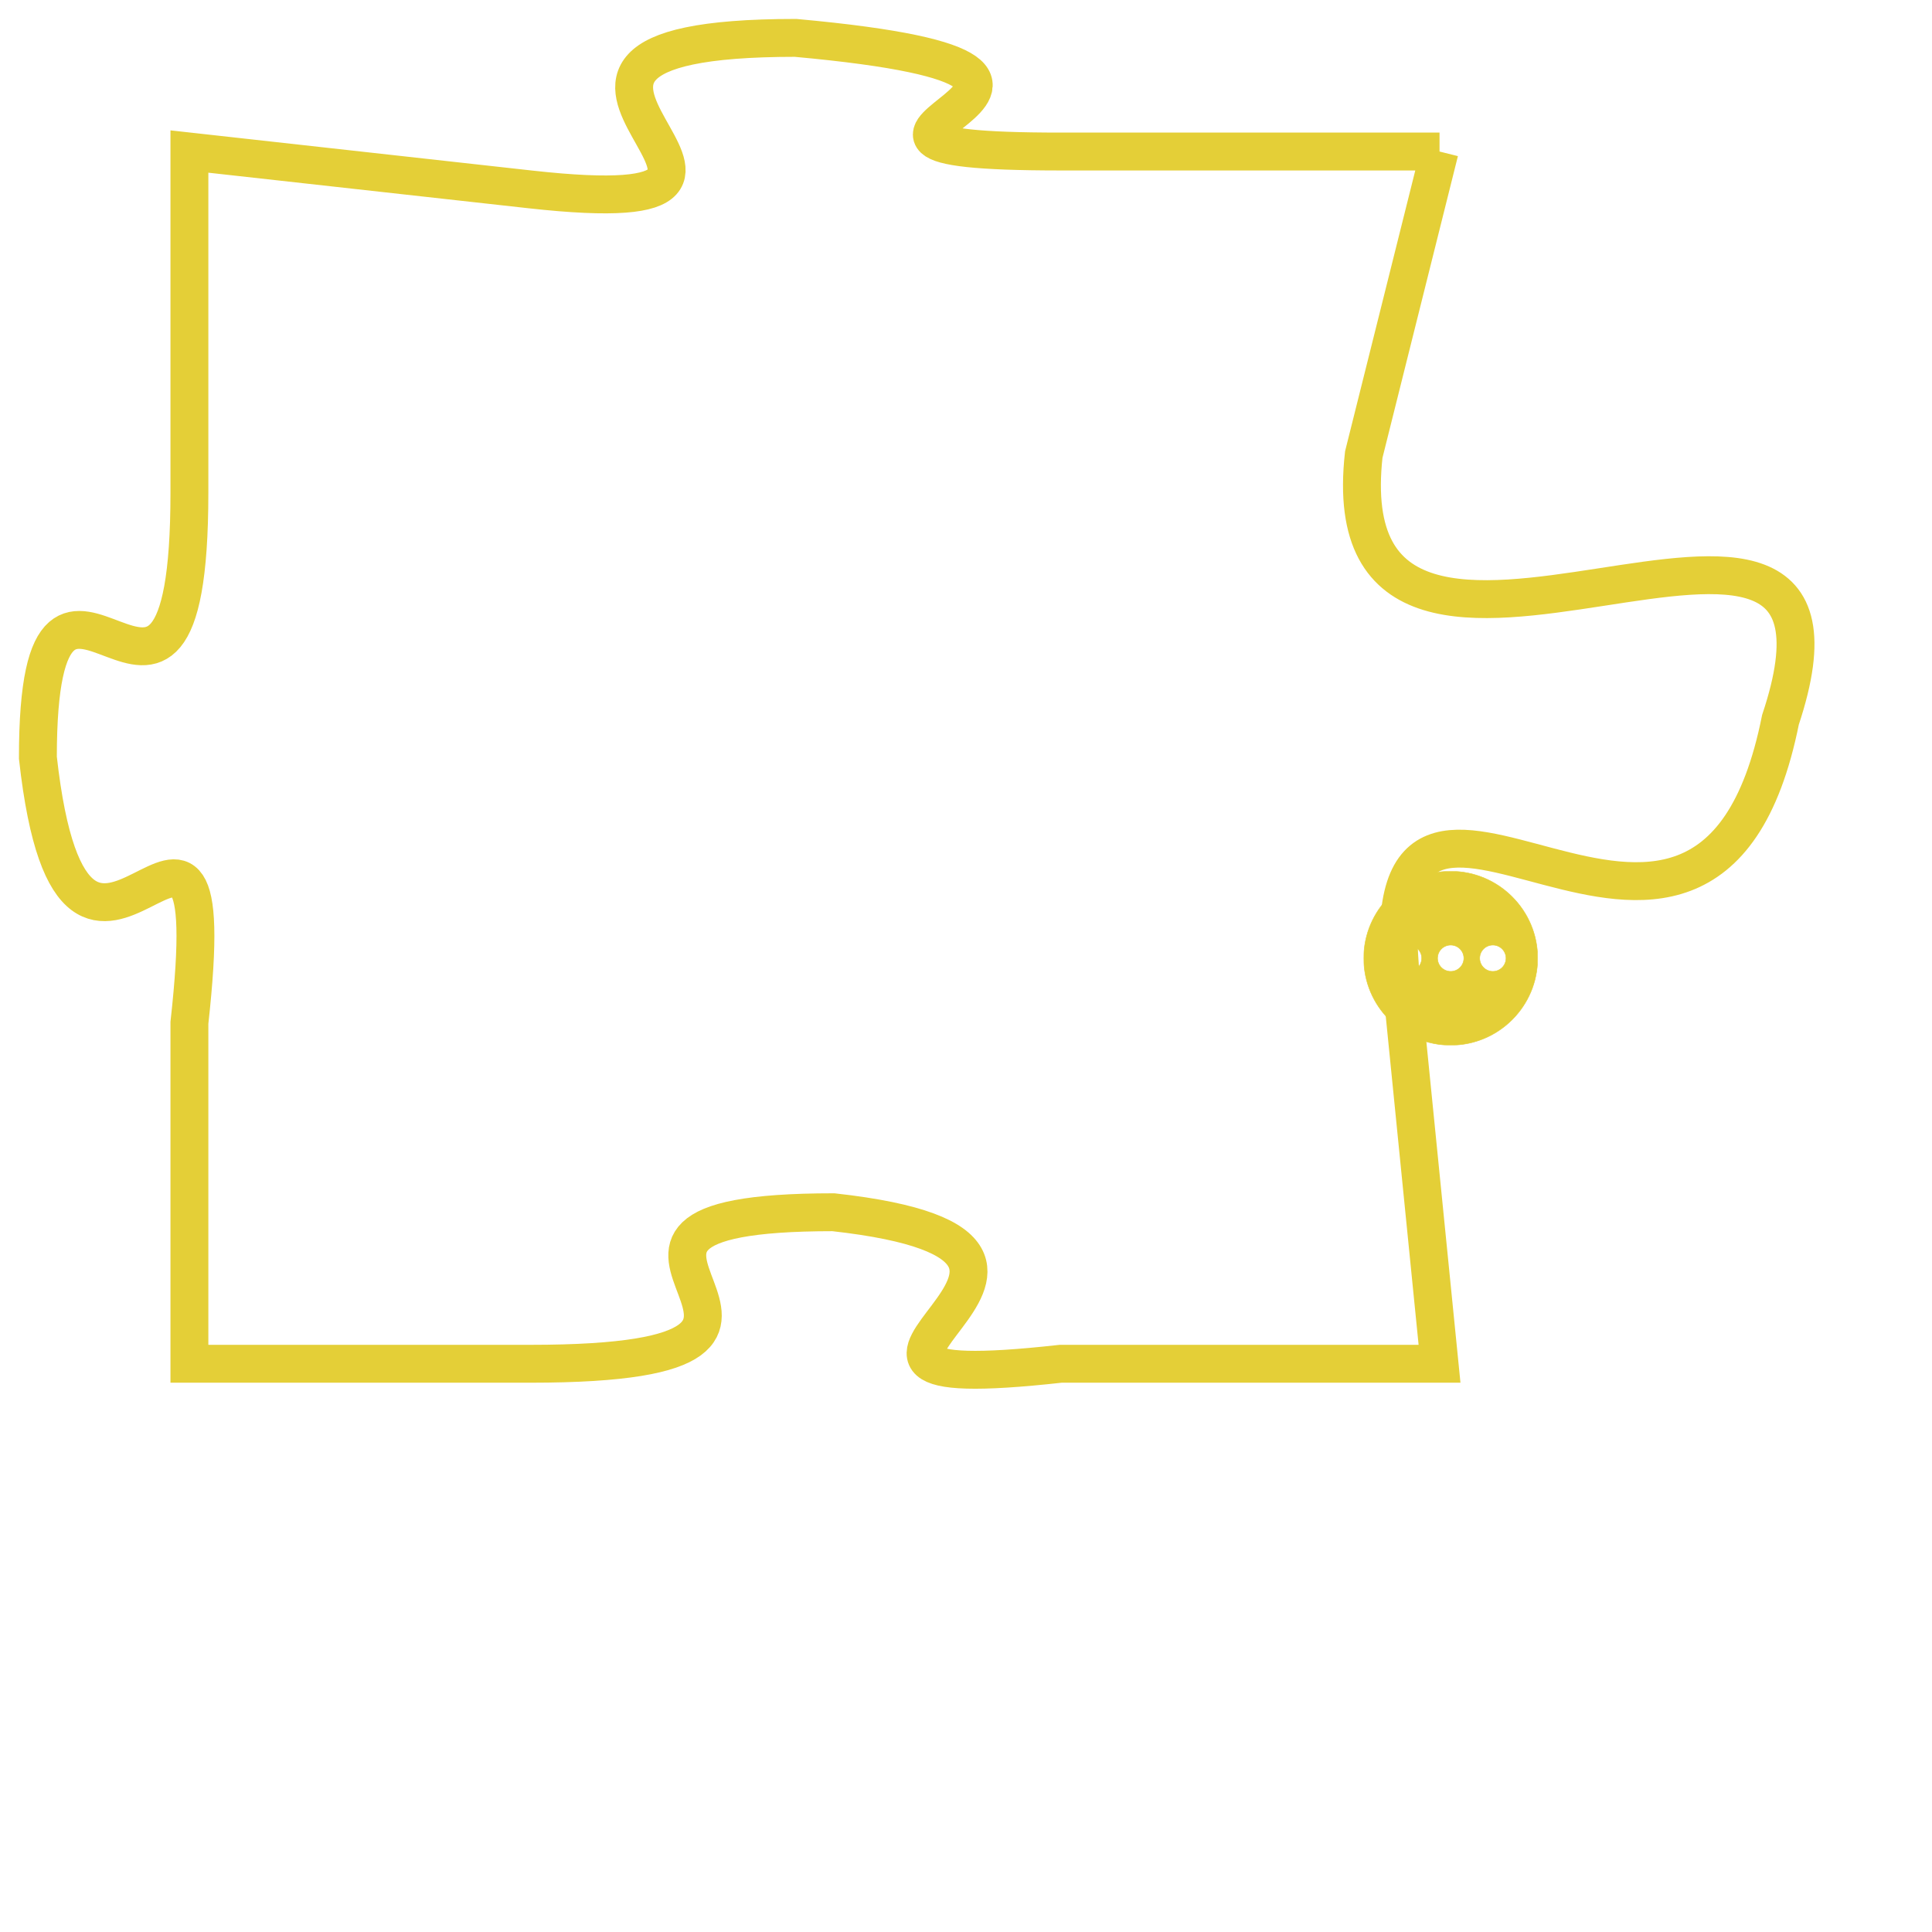 <svg version="1.1" xmlns="http://www.w3.org/2000/svg" xmlns:xlink="http://www.w3.org/1999/xlink" fill="transparent" x="0" y="0" width="350" height="350" preserveAspectRatio="xMinYMin slice"><style type="text/css">.links{fill:transparent;stroke: #E4CF37;}.links:hover{fill:#63D272; opacity:0.4;}</style><defs><g id="allt"><path id="t2202" d="M4059,512 L4049,512 C4040,512 4053,510 4042,509 C4032,509 4044,514 4035,513 L4026,512 4026,512 L4026,521 C4026,530 4022,520 4022,528 C4023,537 4027,526 4026,535 L4026,544 4026,544 L4035,544 C4045,544 4034,540 4043,540 C4052,541 4040,545 4049,544 L4059,544 4059,544 L4058,534 C4057,525 4066,537 4068,527 C4071,518 4056,529 4057,520 L4059,512"/></g><clipPath id="c" clipRule="evenodd" fill="transparent"><use href="#t2202"/></clipPath></defs><svg viewBox="4021 508 51 38" preserveAspectRatio="xMinYMin meet"><svg width="4380" height="2430"><g><image crossorigin="anonymous" x="0" y="0" href="https://nftpuzzle.license-token.com/assets/completepuzzle.svg" width="100%" height="100%" /><g class="links"><use href="#t2202"/></g></g></svg><svg x="4057" y="531" height="9%" width="9%" viewBox="0 0 330 330"><g><a xlink:href="https://nftpuzzle.license-token.com/" class="links"><title>See the most innovative NFT based token software licensing project</title><path fill="#E4CF37" id="more" d="M165,0C74.019,0,0,74.019,0,165s74.019,165,165,165s165-74.019,165-165S255.981,0,165,0z M85,190 c-13.785,0-25-11.215-25-25s11.215-25,25-25s25,11.215,25,25S98.785,190,85,190z M165,190c-13.785,0-25-11.215-25-25 s11.215-25,25-25s25,11.215,25,25S178.785,190,165,190z M245,190c-13.785,0-25-11.215-25-25s11.215-25,25-25 c13.785,0,25,11.215,25,25S258.785,190,245,190z"></path></a></g></svg></svg></svg>